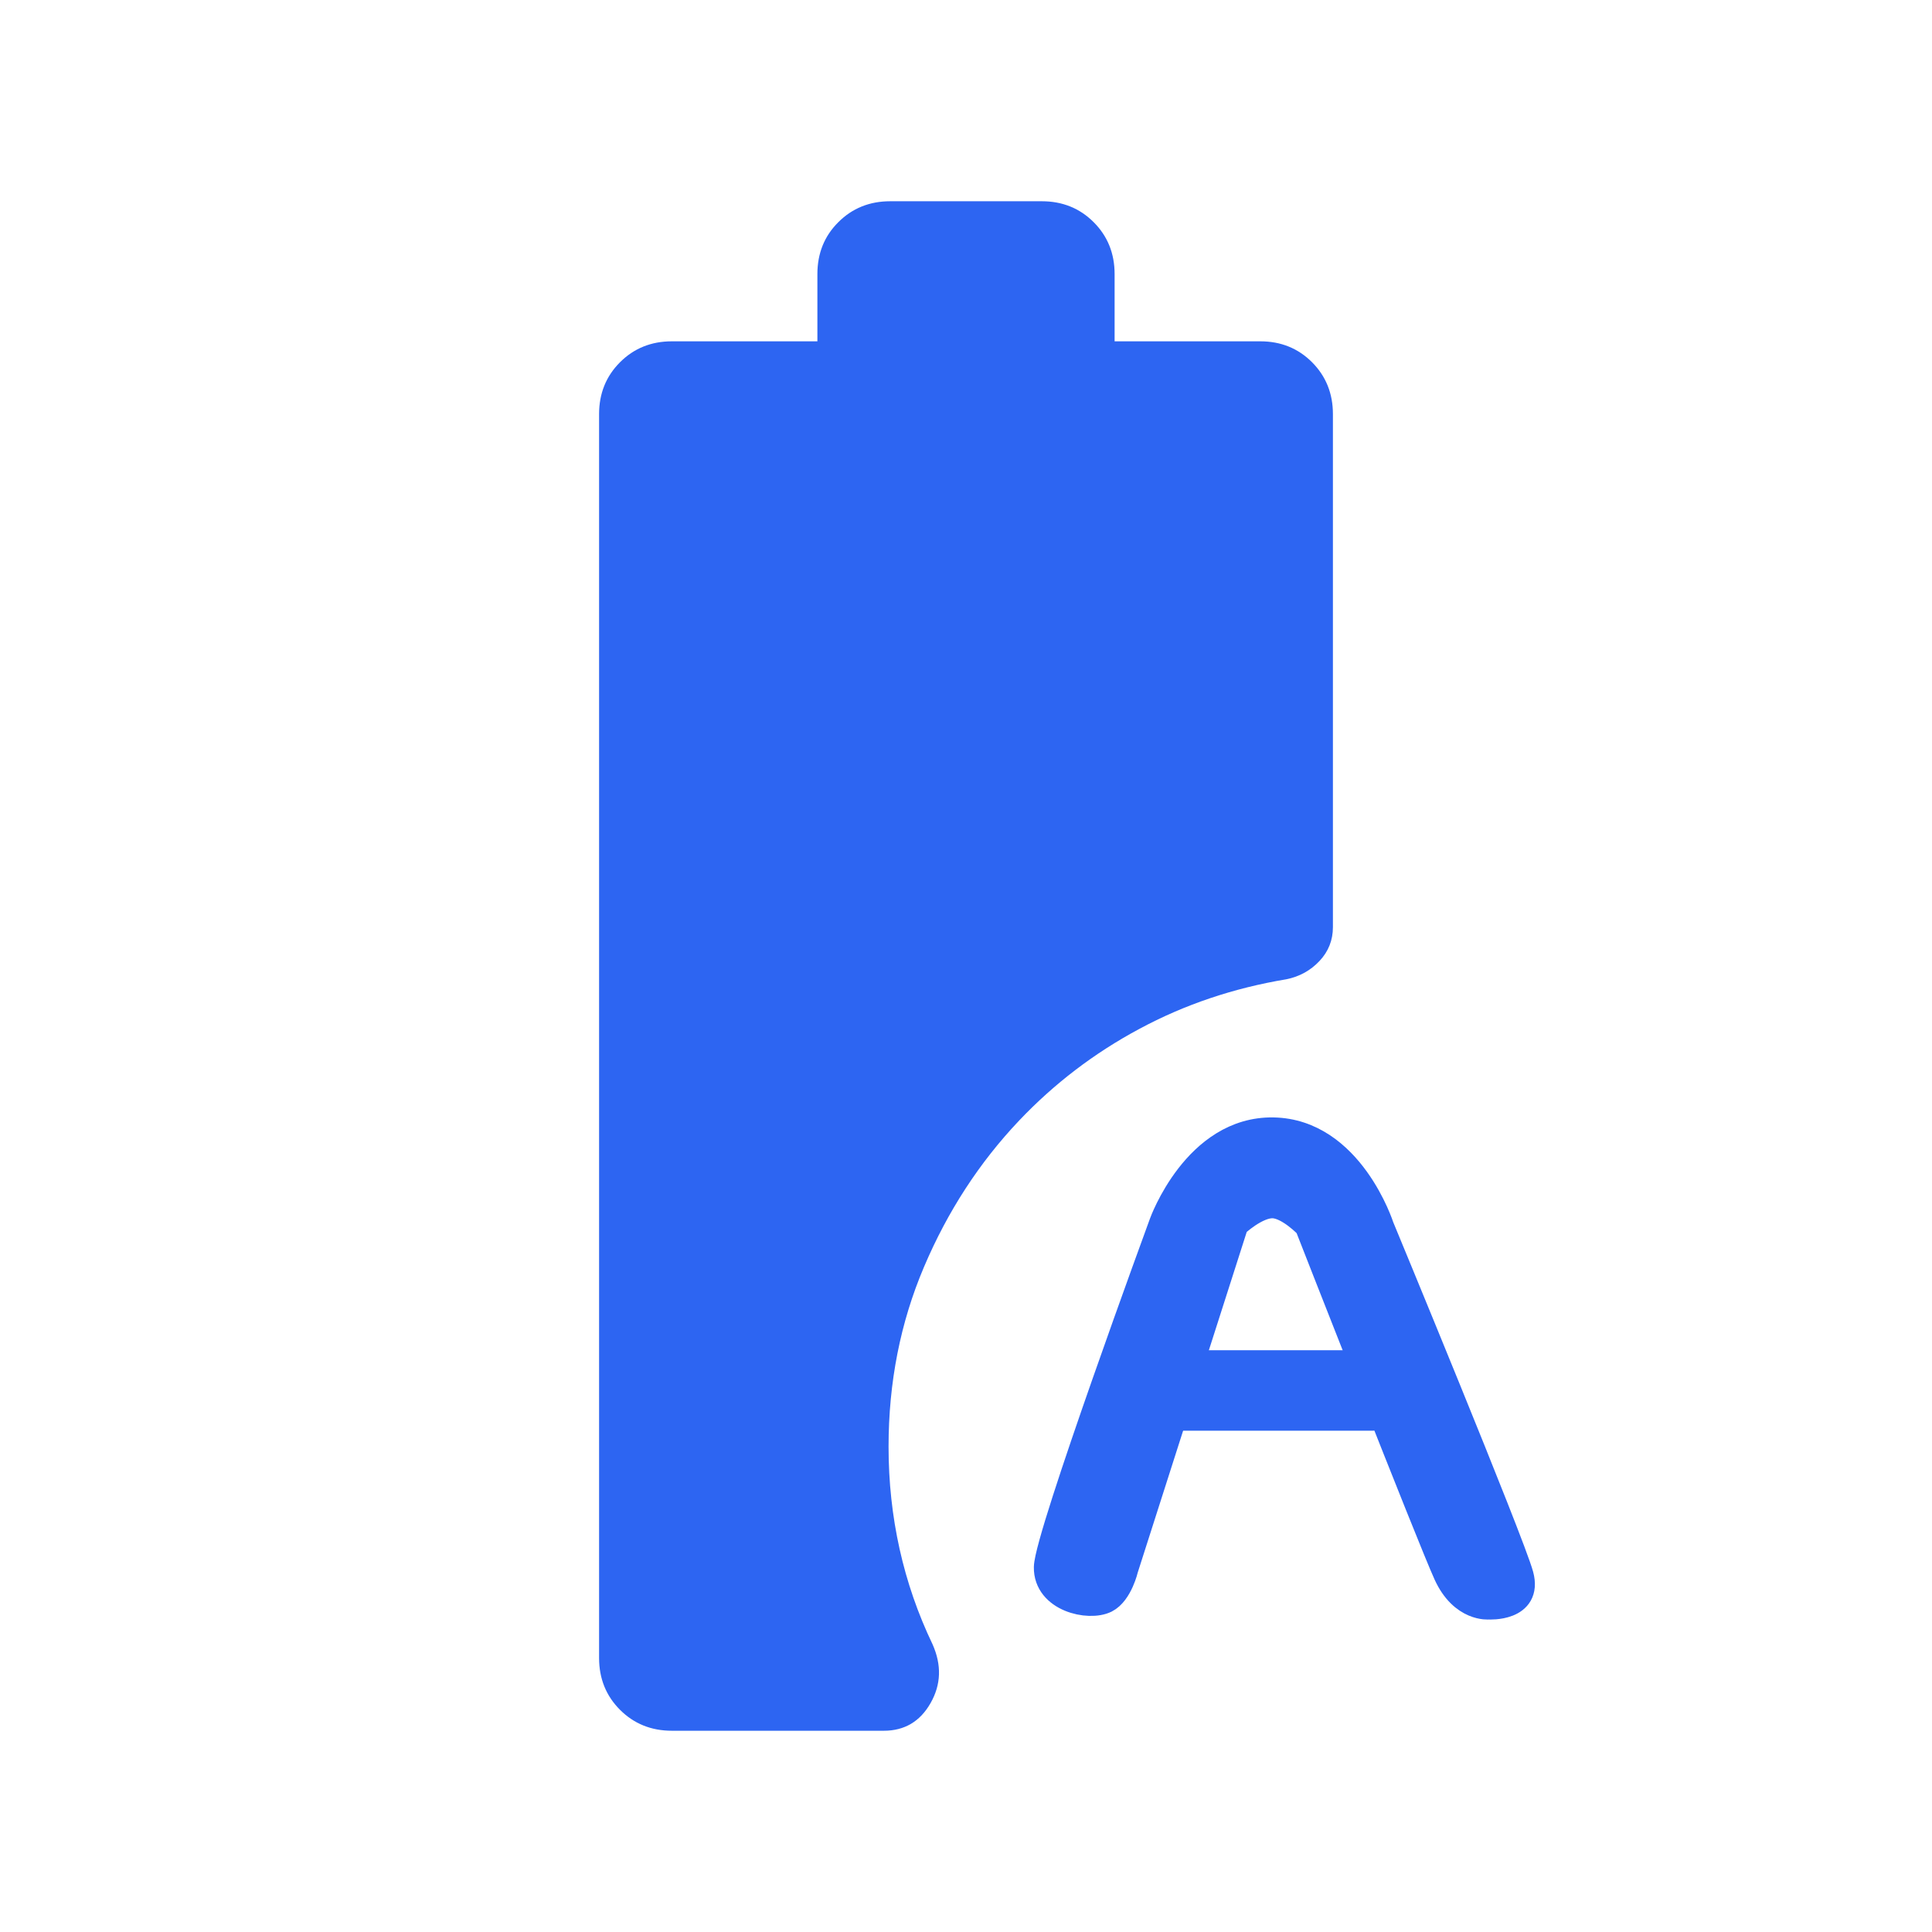 <svg width="24" height="24" viewBox="0 0 24 24" fill="none" xmlns="http://www.w3.org/2000/svg">
<path d="M7.702 21.24C7.875 21.413 8.09 21.5 8.346 21.5H10.979C11.236 21.5 11.43 21.385 11.56 21.156C11.691 20.926 11.699 20.683 11.584 20.425C11.402 20.045 11.266 19.651 11.175 19.242C11.084 18.833 11.038 18.409 11.038 17.971C11.038 17.172 11.185 16.428 11.478 15.739C11.771 15.049 12.165 14.442 12.661 13.919C13.095 13.462 13.592 13.082 14.154 12.781C14.715 12.479 15.324 12.274 15.979 12.165C16.143 12.132 16.28 12.056 16.391 11.938C16.502 11.82 16.558 11.68 16.558 11.517V5.144C16.558 4.888 16.471 4.673 16.299 4.5C16.126 4.327 15.912 4.24 15.656 4.24H13.846V3.404C13.846 3.148 13.759 2.933 13.586 2.76C13.413 2.587 13.198 2.5 12.942 2.5H11.058C10.802 2.5 10.587 2.587 10.414 2.76C10.24 2.933 10.154 3.148 10.154 3.404V4.24H8.346C8.09 4.24 7.875 4.327 7.702 4.5C7.529 4.673 7.442 4.888 7.442 5.144V20.596C7.442 20.852 7.529 21.067 7.702 21.24Z" fill="#2D65F2"/>
<path d="M16.248 15.226C16.248 15.226 17.772 19.119 17.971 19.553C18.169 19.988 18.495 19.953 18.495 19.953C18.495 19.953 18.997 19.983 18.886 19.569C18.774 19.154 17.153 15.241 17.153 15.241C17.153 15.241 16.777 14.063 15.817 14.046C14.857 14.03 14.44 15.195 14.44 15.195C14.44 15.195 13.015 19.078 13.008 19.468C13.001 19.859 13.525 19.977 13.736 19.872C13.907 19.785 13.976 19.485 13.976 19.485L15.344 15.21C15.344 15.21 15.609 14.959 15.817 14.969C16.014 14.978 16.248 15.226 16.248 15.226Z" fill="#2D65F2" stroke="#2D65F2" stroke-width="0.33"/>
<path d="M14.636 17.273H15.116H17.036" stroke="#2D65F2" stroke-linecap="round"/>
</svg>
